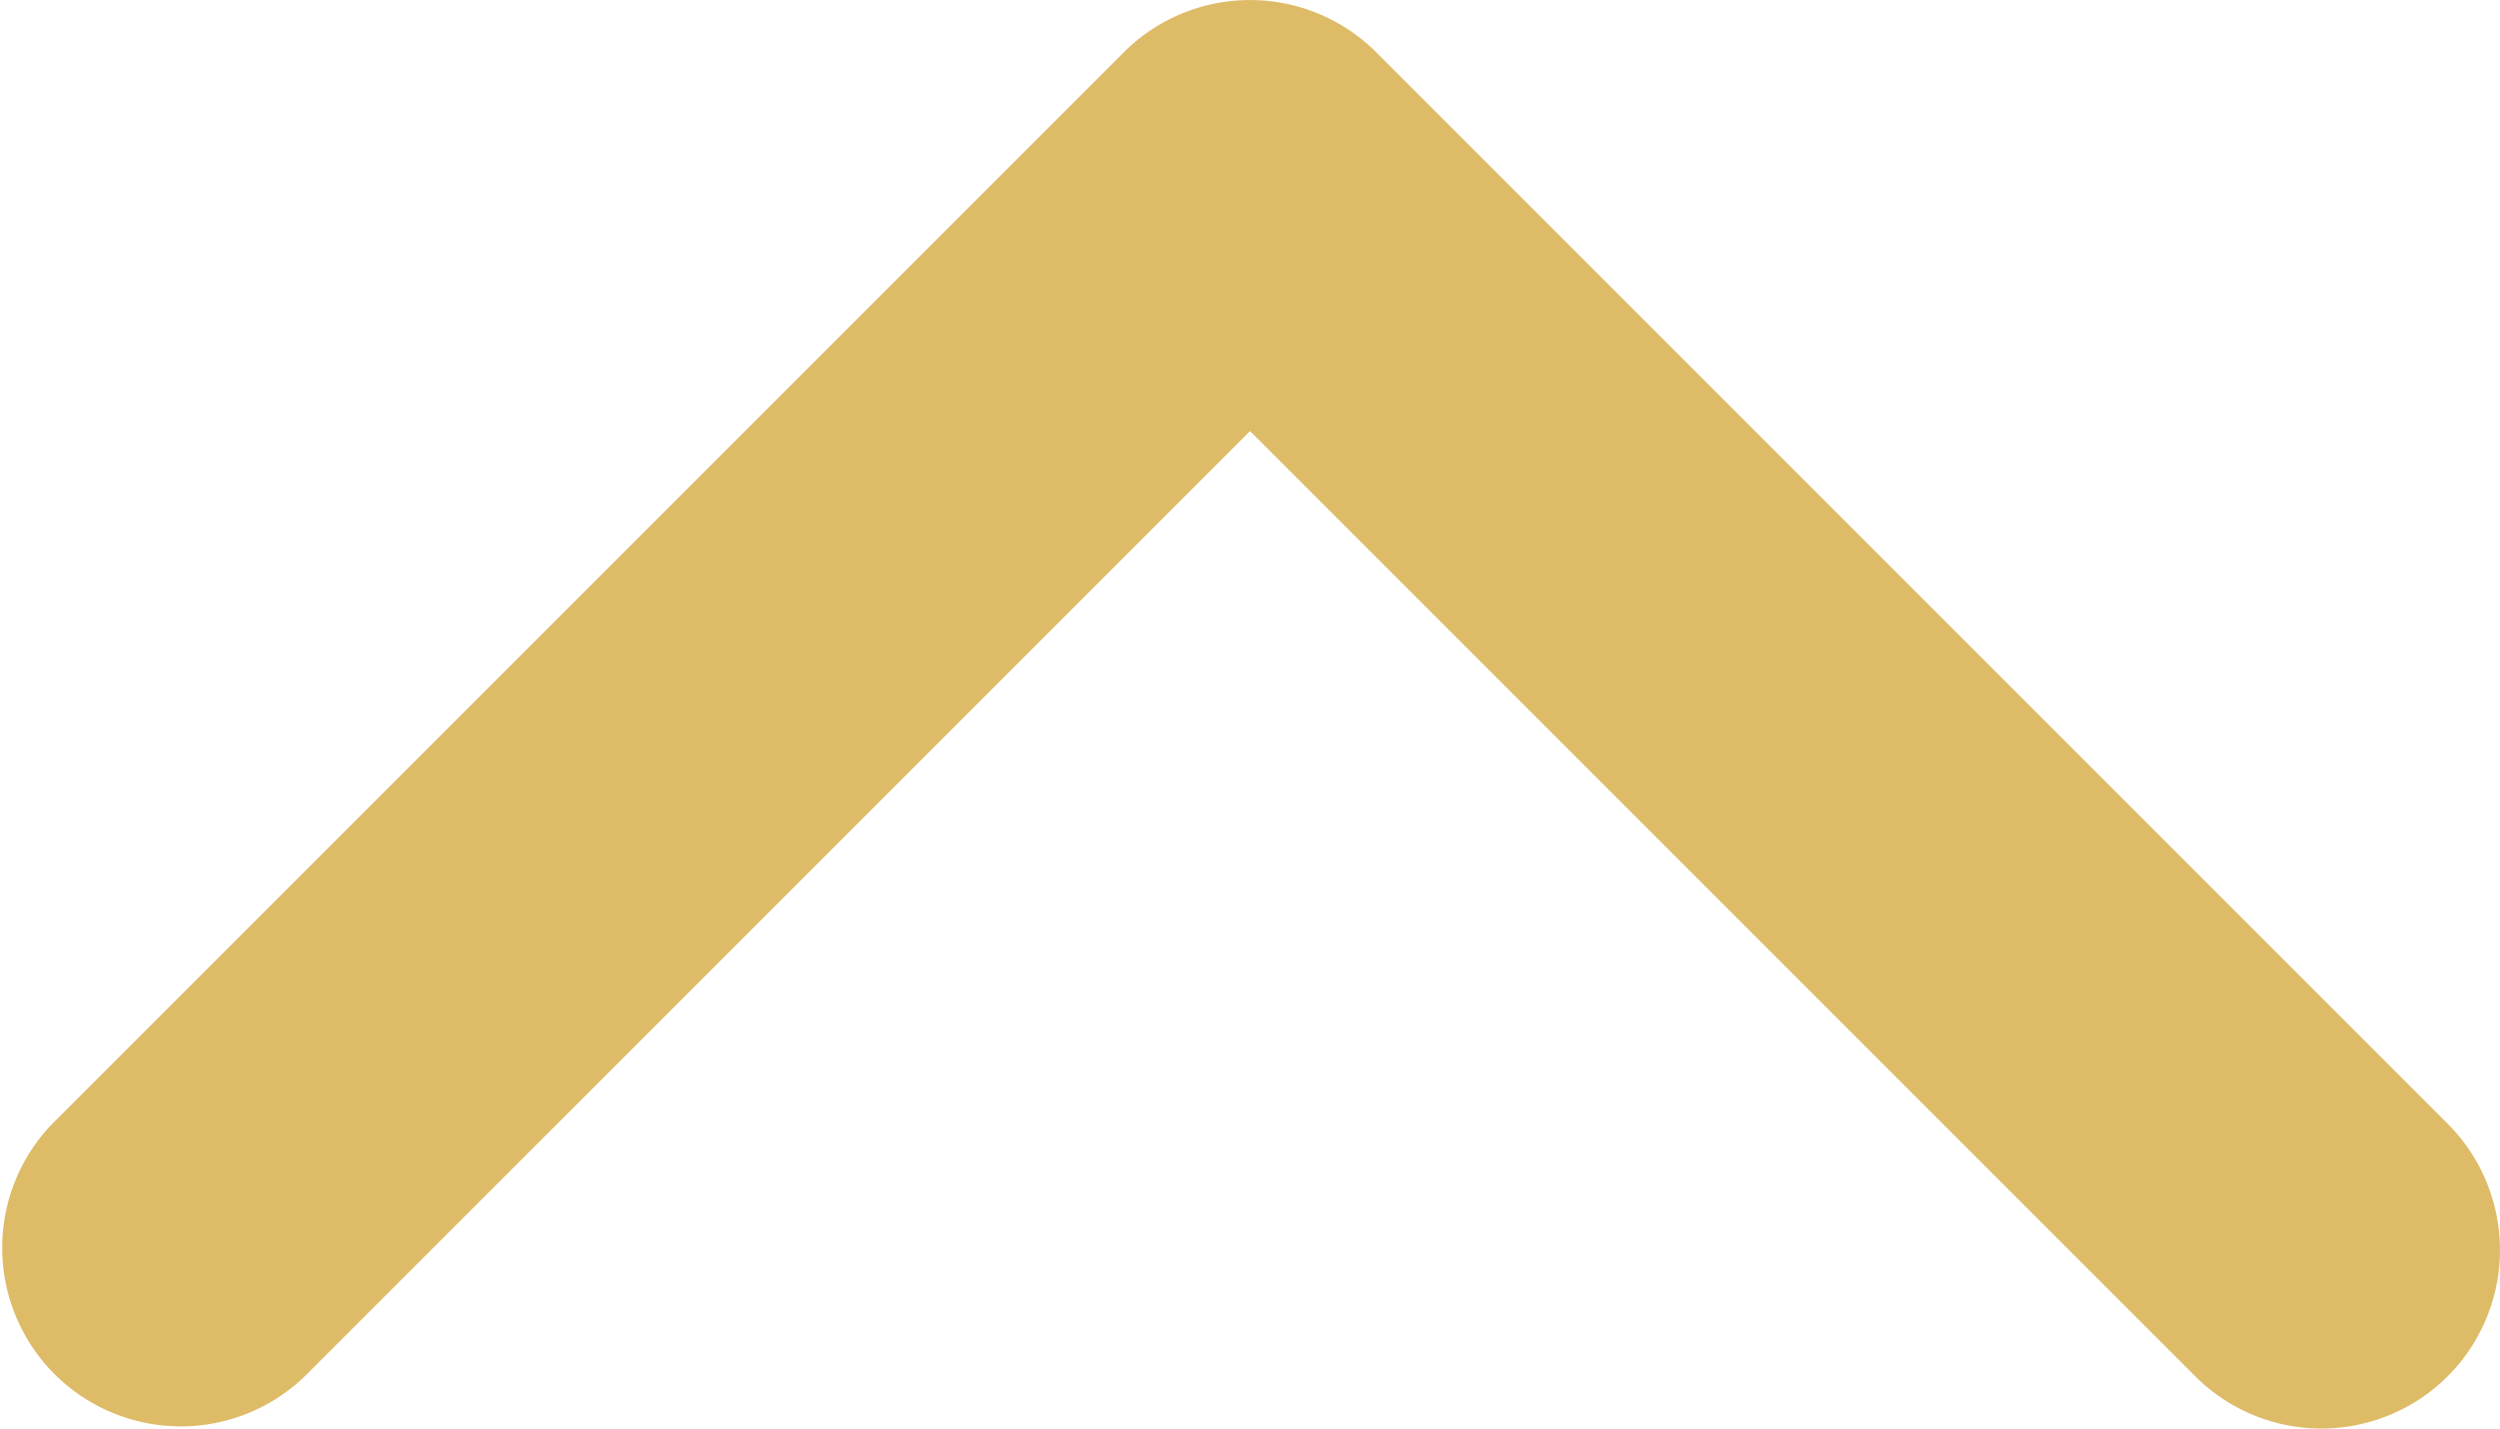 <svg width="14" height="8" fill="none" xmlns="http://www.w3.org/2000/svg"><path d="M13.707 7.707a1 1 0 01-1.414 0L7 2.414 1.707 7.707A1 1 0 01.293 6.293l6-6a1 1 0 011.414 0l6 6a1 1 0 010 1.414z" fill="#DEBB67"/></svg>